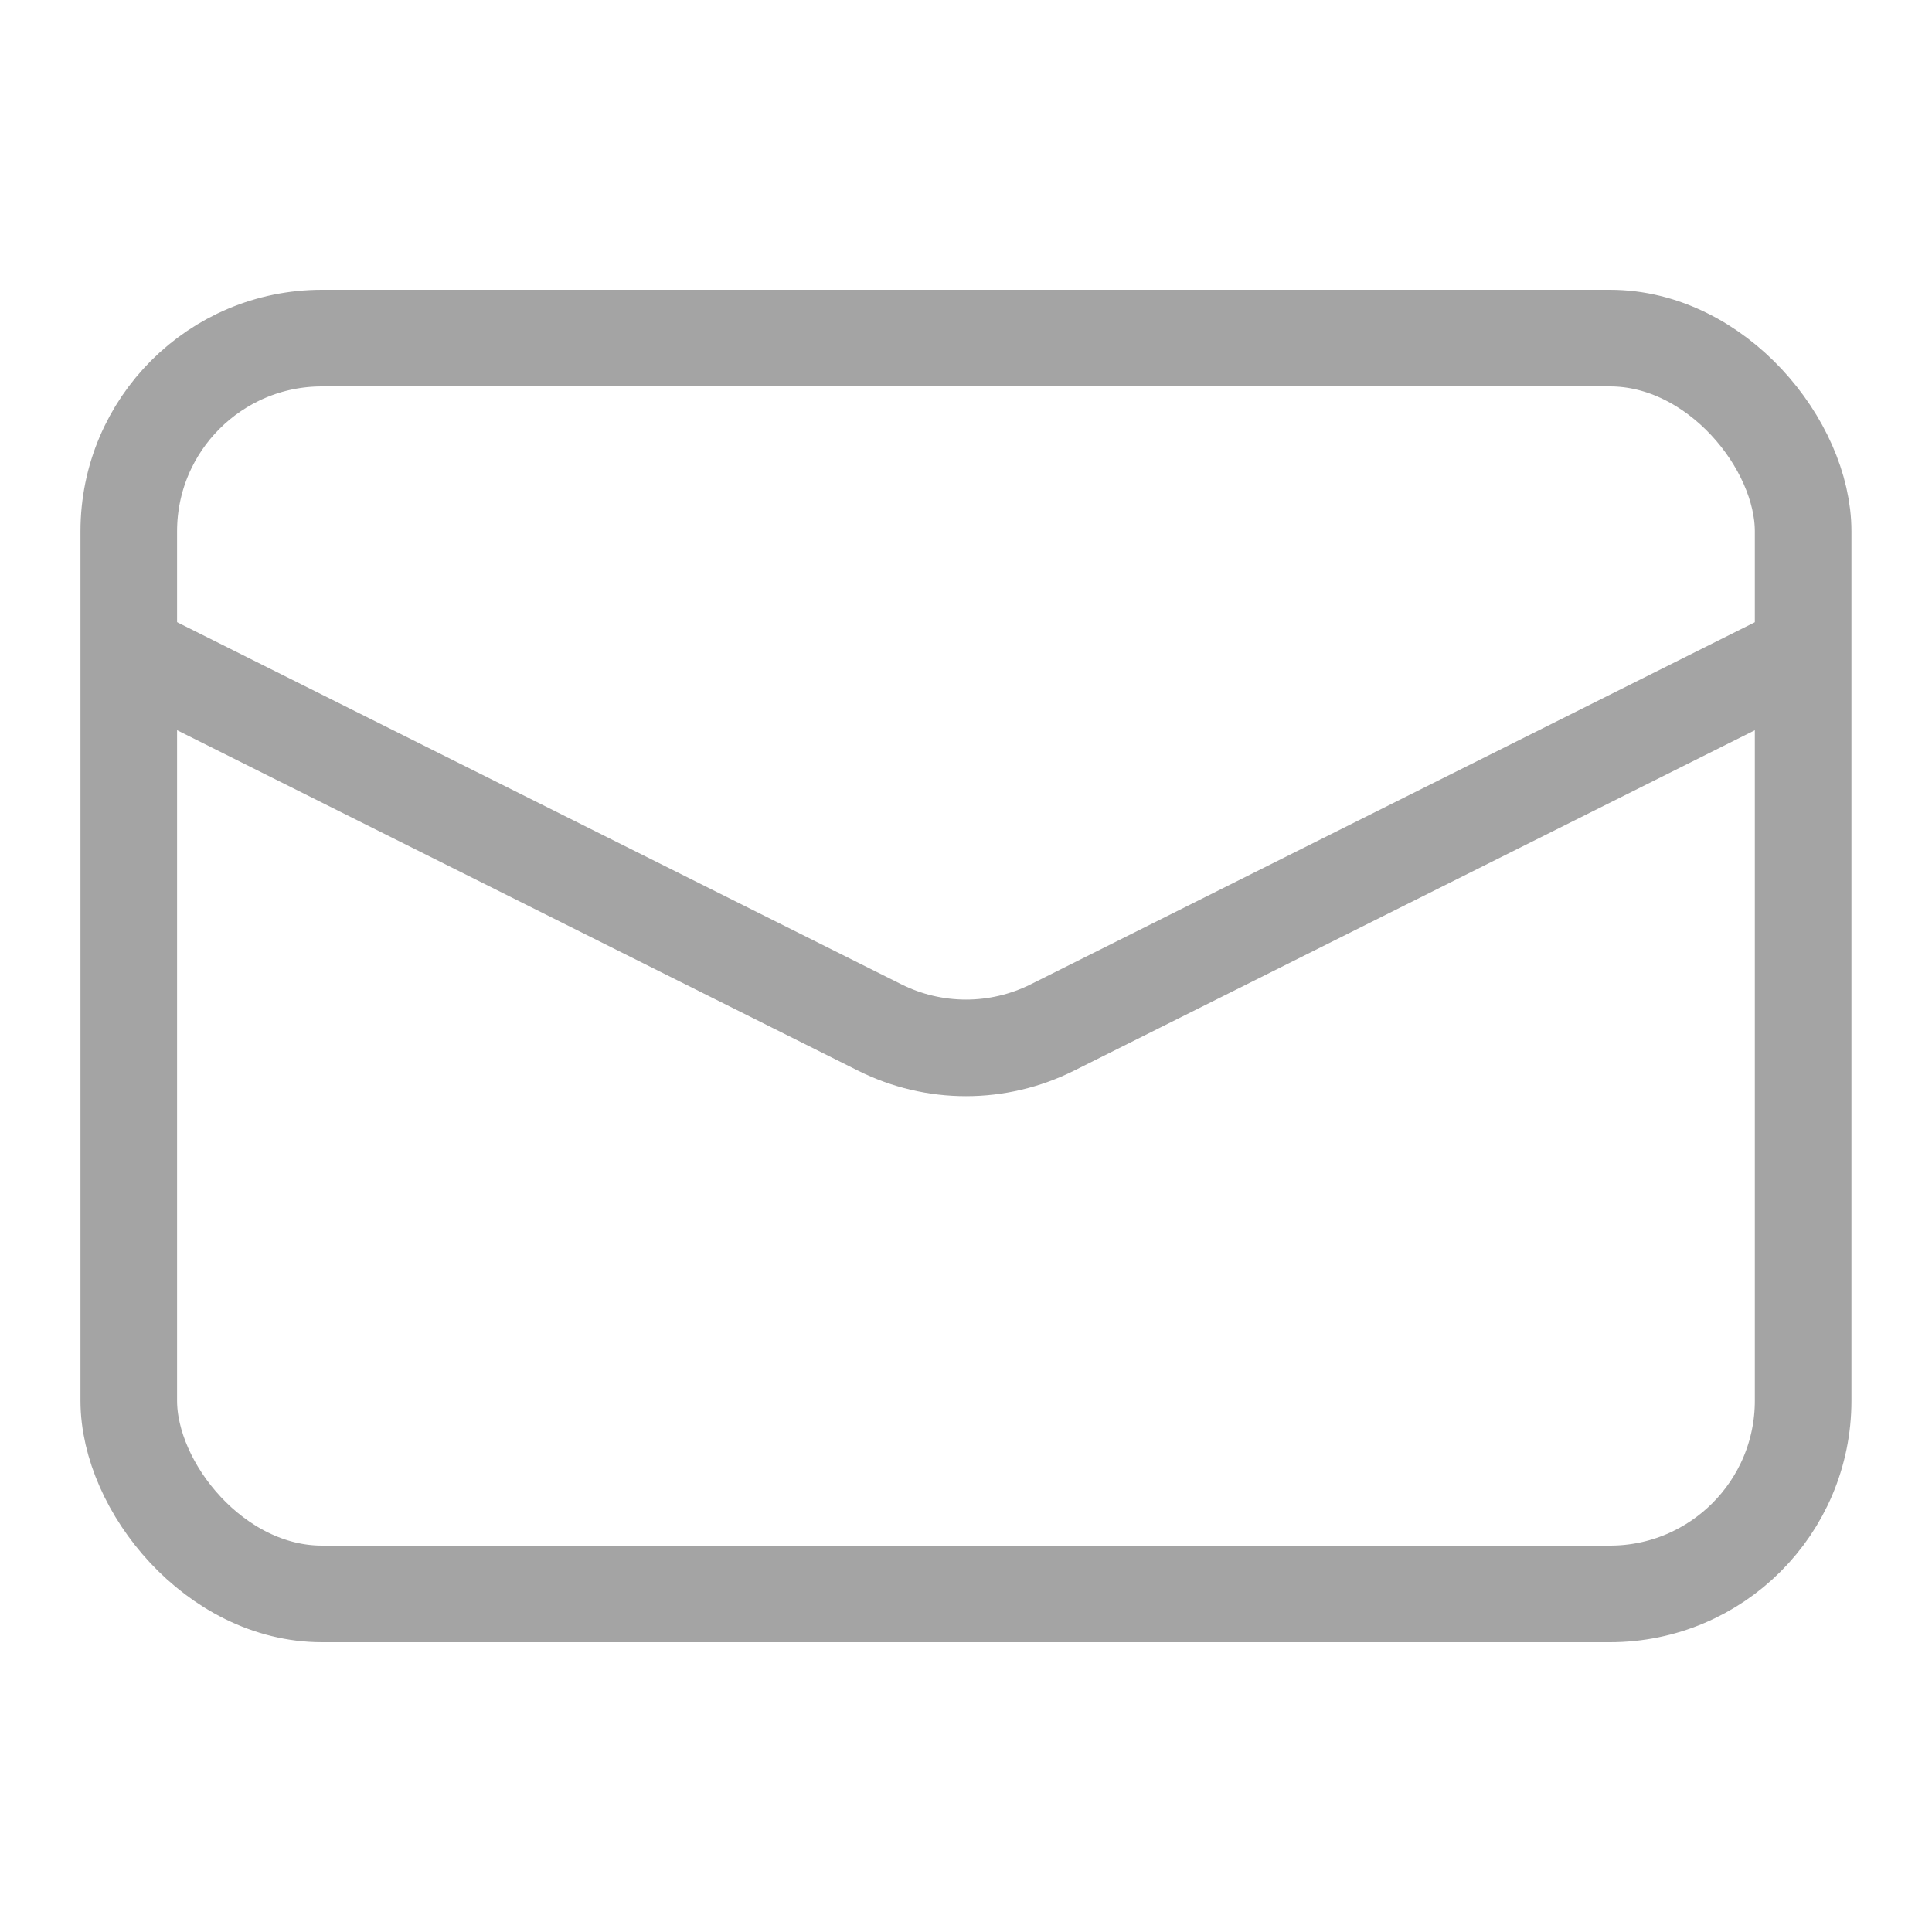 <svg
  width="19"
  height="19"
  viewBox="0 0 20 14"
  fill="none"
  xmlns="http://www.w3.org/2000/svg"
>
<path
    d="M1.333 3.75L9.106 7.636C9.669 7.918 10.331 7.918 10.895 7.636L18.667 3.75"
    stroke="#A4A4A4"
  />
<rect x="1.333" y="0.5" width="17.333" height="13" rx="2" stroke="#A4A4A4" />
</svg>

